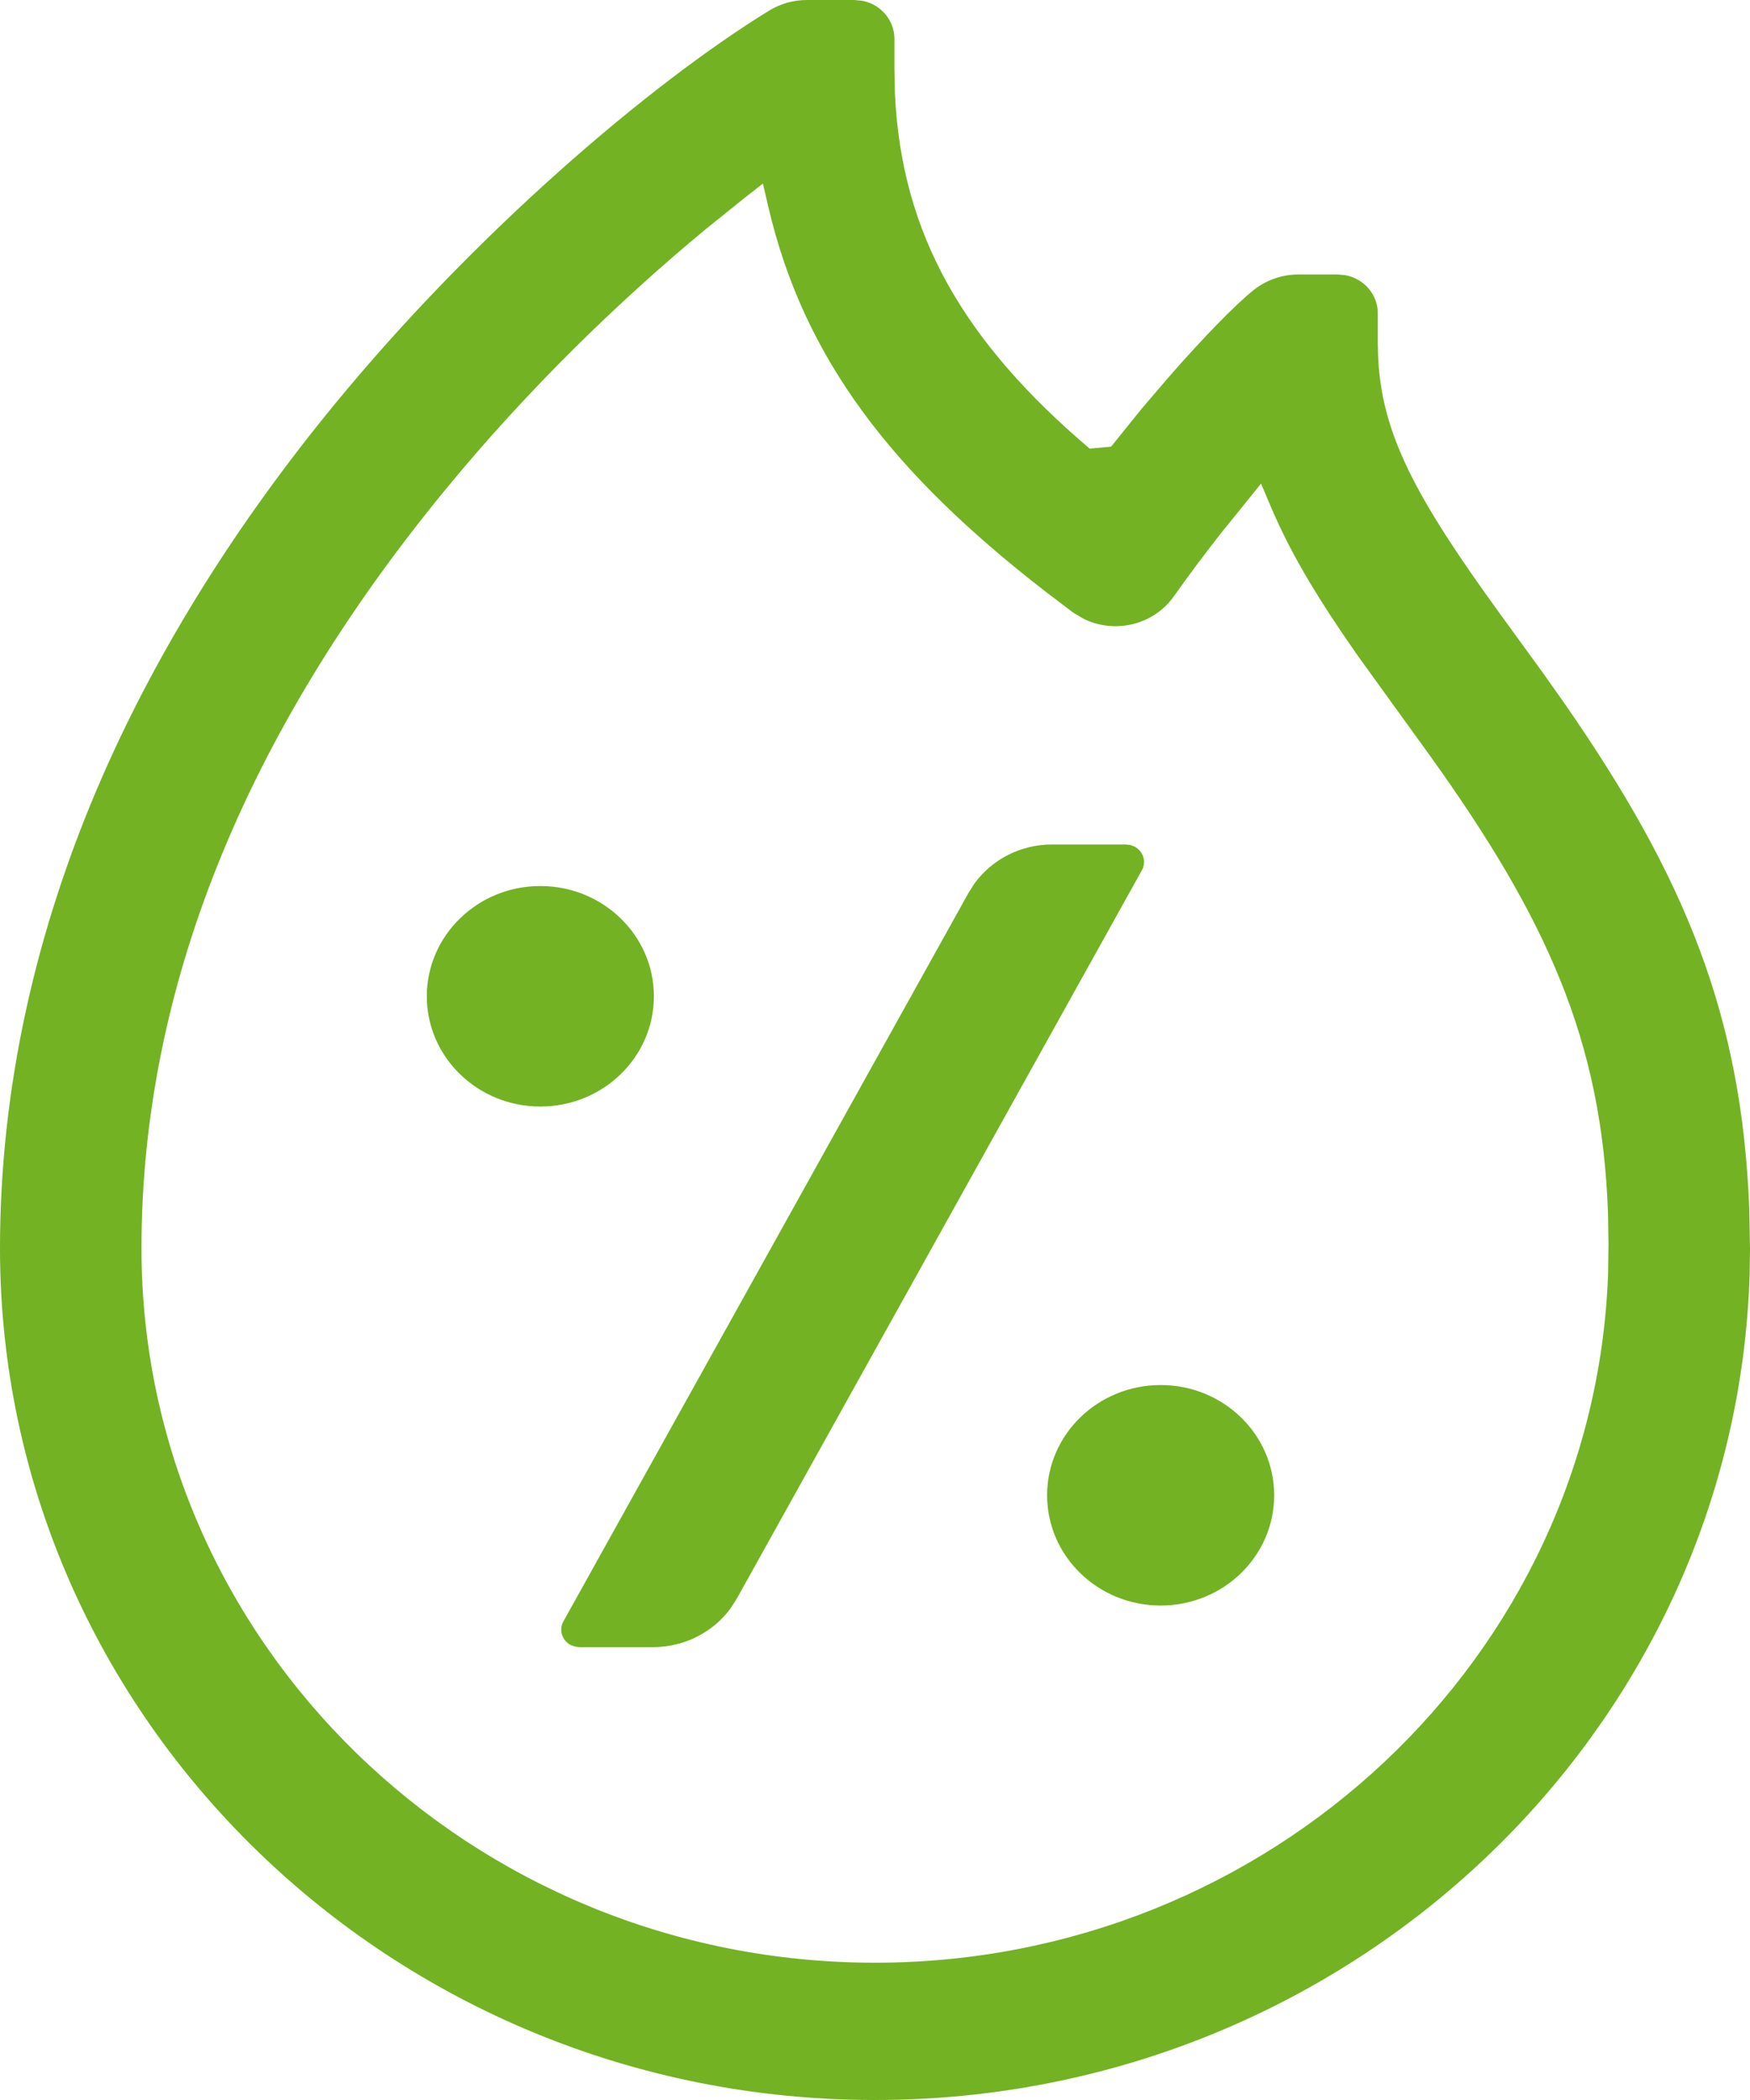 <?xml version="1.0" encoding="UTF-8"?>
<svg width="20px" height="24px" viewBox="0 0 20 24" version="1.1" xmlns="http://www.w3.org/2000/svg" xmlns:xlink="http://www.w3.org/1999/xlink">
    <!-- Generator: sketchtool 64 (101010) - https://sketch.com -->
    <title>5AFA05E5-531D-40E3-A2FB-A46AD6B670A7</title>
    <desc>Created with sketchtool.</desc>
    <g id="Prorotype-Delivery" stroke="none" stroke-width="1" fill="none" fill-rule="evenodd">
        <g id="Ad-View-(NEW)-+-Delivery-+-Bargaining" transform="translate(-734, -1322)" fill="#73B222" fill-rule="nonzero">
            <g id="NEW" transform="translate(70, 1288)">
                <g id="bargaining" transform="translate(370, 0)">
                    <g id="icon/bargaining_card" transform="translate(294, 34)">
                        <path d="M9.764,-4.02344824e-12 L9.222,-4.02344824e-12 C9.069,-4.02344824e-12 8.919,0.042 8.789,0.122 C7.399,0.977 5.418,2.682 3.838,4.604 C2.708,5.977 1.812,7.411 1.174,8.865 C0.395,10.643 0,12.461 0,14.267 C0,19.634 4.486,24 10,24 C15.416,24 19.839,19.788 19.996,14.556 L20,14.27 L19.992,13.827 C19.909,11.608 19.257,10.023 17.882,8.042 L17.632,7.688 L17.129,6.996 C16.174,5.678 15.794,4.958 15.751,4.096 L15.746,3.921 L15.746,3.58 C15.746,3.366 15.59,3.187 15.381,3.146 L15.289,3.137 L14.84,3.137 C14.653,3.137 14.472,3.2 14.327,3.315 C14.122,3.479 13.757,3.851 13.355,4.312 L13.047,4.672 L12.698,5.105 L12.453,5.127 C11.021,3.909 10.304,2.688 10.228,1.074 L10.222,0.785 L10.222,0.444 C10.222,0.229 10.065,0.05 9.856,0.009 L9.764,-4.02344824e-12 Z M8.719,2.098 L8.779,2.356 C9.185,4.104 10.2,5.405 11.941,6.755 L12.262,6.999 L12.384,7.072 C12.743,7.249 13.184,7.141 13.414,6.817 C13.588,6.571 13.769,6.329 13.954,6.094 L14.412,5.527 L14.522,5.786 C14.715,6.242 14.969,6.688 15.329,7.22 L15.518,7.495 L16.335,8.626 C17.688,10.511 18.308,11.903 18.377,13.863 L18.383,14.216 L18.378,14.56 C18.219,18.938 14.511,22.431 10,22.431 C5.377,22.431 1.617,18.769 1.617,14.267 C1.617,11.314 2.791,8.391 5.101,5.583 C6.008,4.48 7.04,3.467 8.068,2.617 L8.508,2.263 L8.719,2.098 Z M12.868,9.651 L12.023,9.651 C11.669,9.651 11.34,9.819 11.138,10.095 L11.069,10.204 L6.439,18.53 C6.385,18.626 6.422,18.747 6.522,18.8 L6.57,18.818 L6.621,18.824 L7.465,18.824 C7.82,18.824 8.149,18.656 8.35,18.38 L8.42,18.271 L13.05,9.946 C13.104,9.849 13.066,9.728 12.966,9.675 L12.919,9.657 L12.868,9.651 Z M13.265,15.829 C12.548,15.829 11.967,16.393 11.967,17.089 C11.967,17.785 12.548,18.349 13.265,18.349 C13.981,18.349 14.562,17.785 14.562,17.089 C14.562,16.393 13.981,15.829 13.265,15.829 Z M6.175,10.126 C5.459,10.126 4.878,10.691 4.878,11.386 C4.878,12.082 5.459,12.646 6.175,12.646 C6.892,12.646 7.473,12.082 7.473,11.386 C7.473,10.691 6.892,10.126 6.175,10.126 Z" id="Shape"/>
                    </g>
                </g>
            </g>
        </g>
    </g>
</svg>